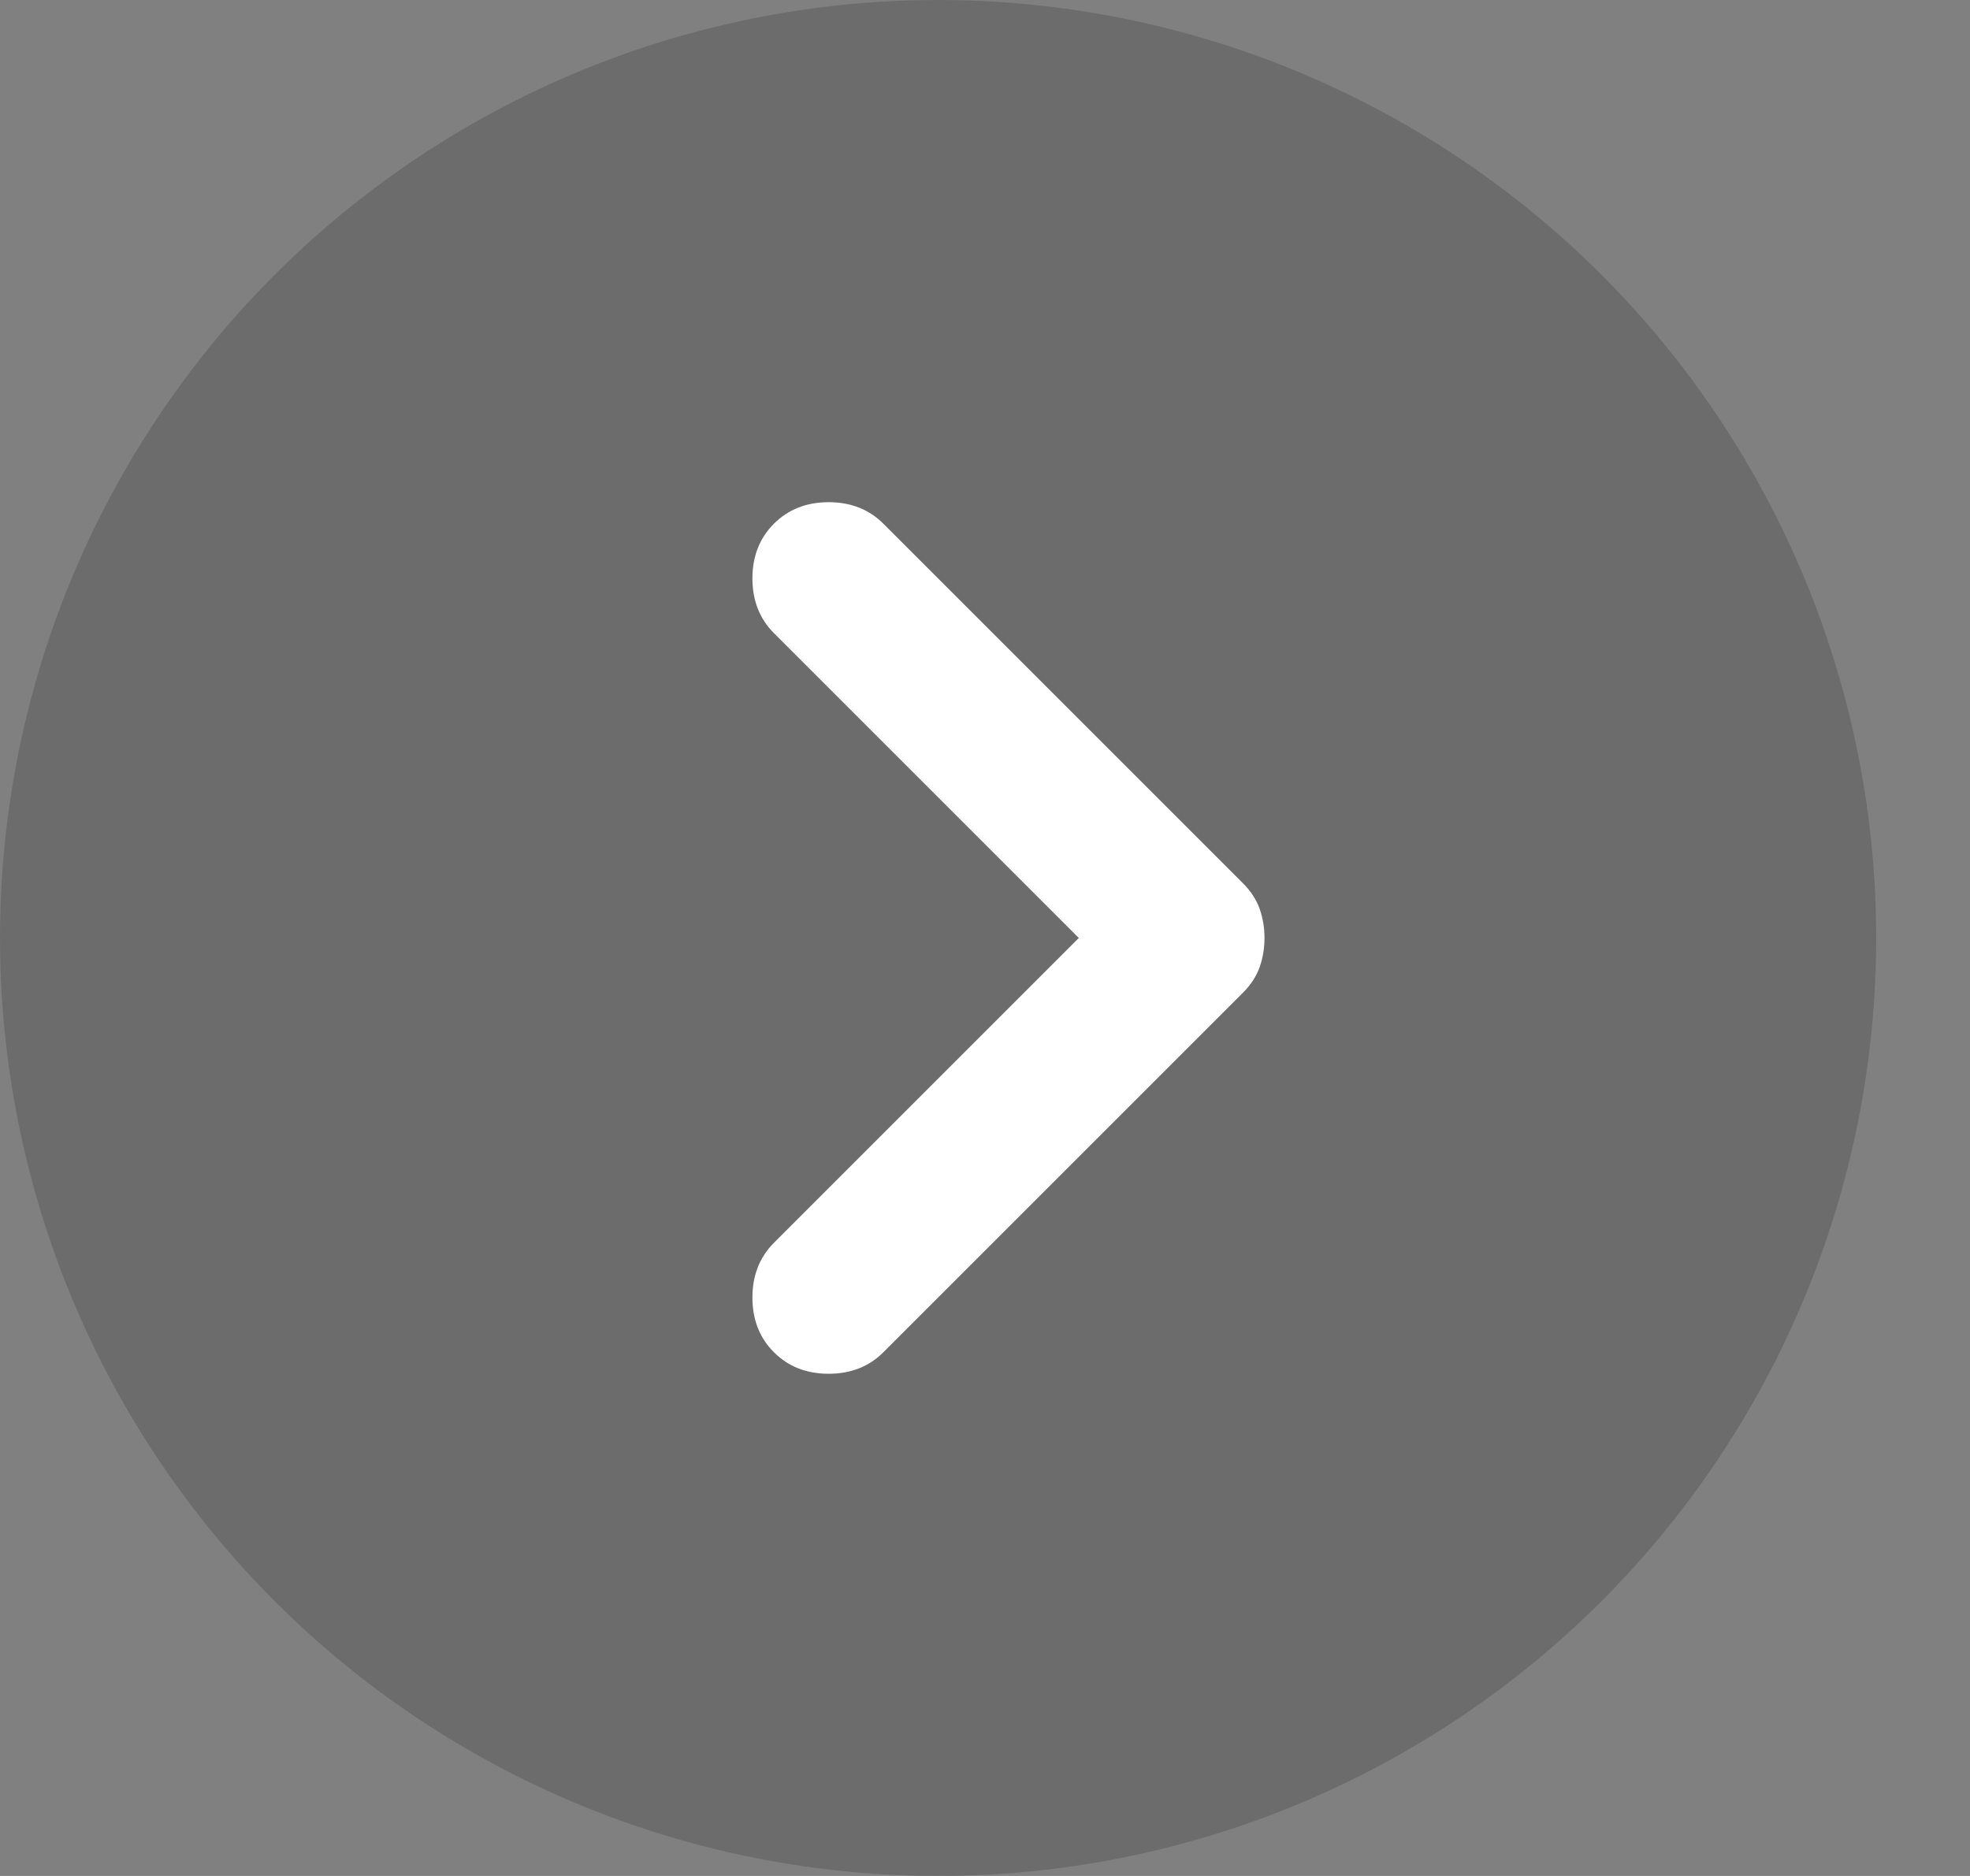 <svg width="63" height="60" viewBox="0 0 63 60" fill="none" xmlns="http://www.w3.org/2000/svg">
<rect x="0" y="0" width="63" height="60" fill="#808080" stroke="none"/>
<circle cx="30" cy="30" r="30" fill="#212121" fill-opacity="0.2"/>
<mask id="mask0_1_60" style="mask-type:alpha" maskUnits="userSpaceOnUse" x="3" y="0" width="60" height="60">
<rect x="3" width="60" height="60" fill="#D9D9D9"/>
</mask>
<g mask="url(#mask0_1_60)">
<path d="M34.5 30L24.75 20.25C24.292 19.792 24.062 19.208 24.062 18.5C24.062 17.792 24.292 17.208 24.75 16.75C25.208 16.292 25.792 16.062 26.5 16.062C27.208 16.062 27.792 16.292 28.25 16.75L39.75 28.25C40 28.5 40.177 28.771 40.281 29.062C40.385 29.354 40.438 29.667 40.438 30C40.438 30.333 40.385 30.646 40.281 30.938C40.177 31.229 40 31.5 39.75 31.75L28.25 43.25C27.792 43.708 27.208 43.938 26.5 43.938C25.792 43.938 25.208 43.708 24.75 43.25C24.292 42.792 24.062 42.208 24.062 41.5C24.062 40.792 24.292 40.208 24.75 39.75L34.5 30Z" fill="white"/>
</g>
</svg>
